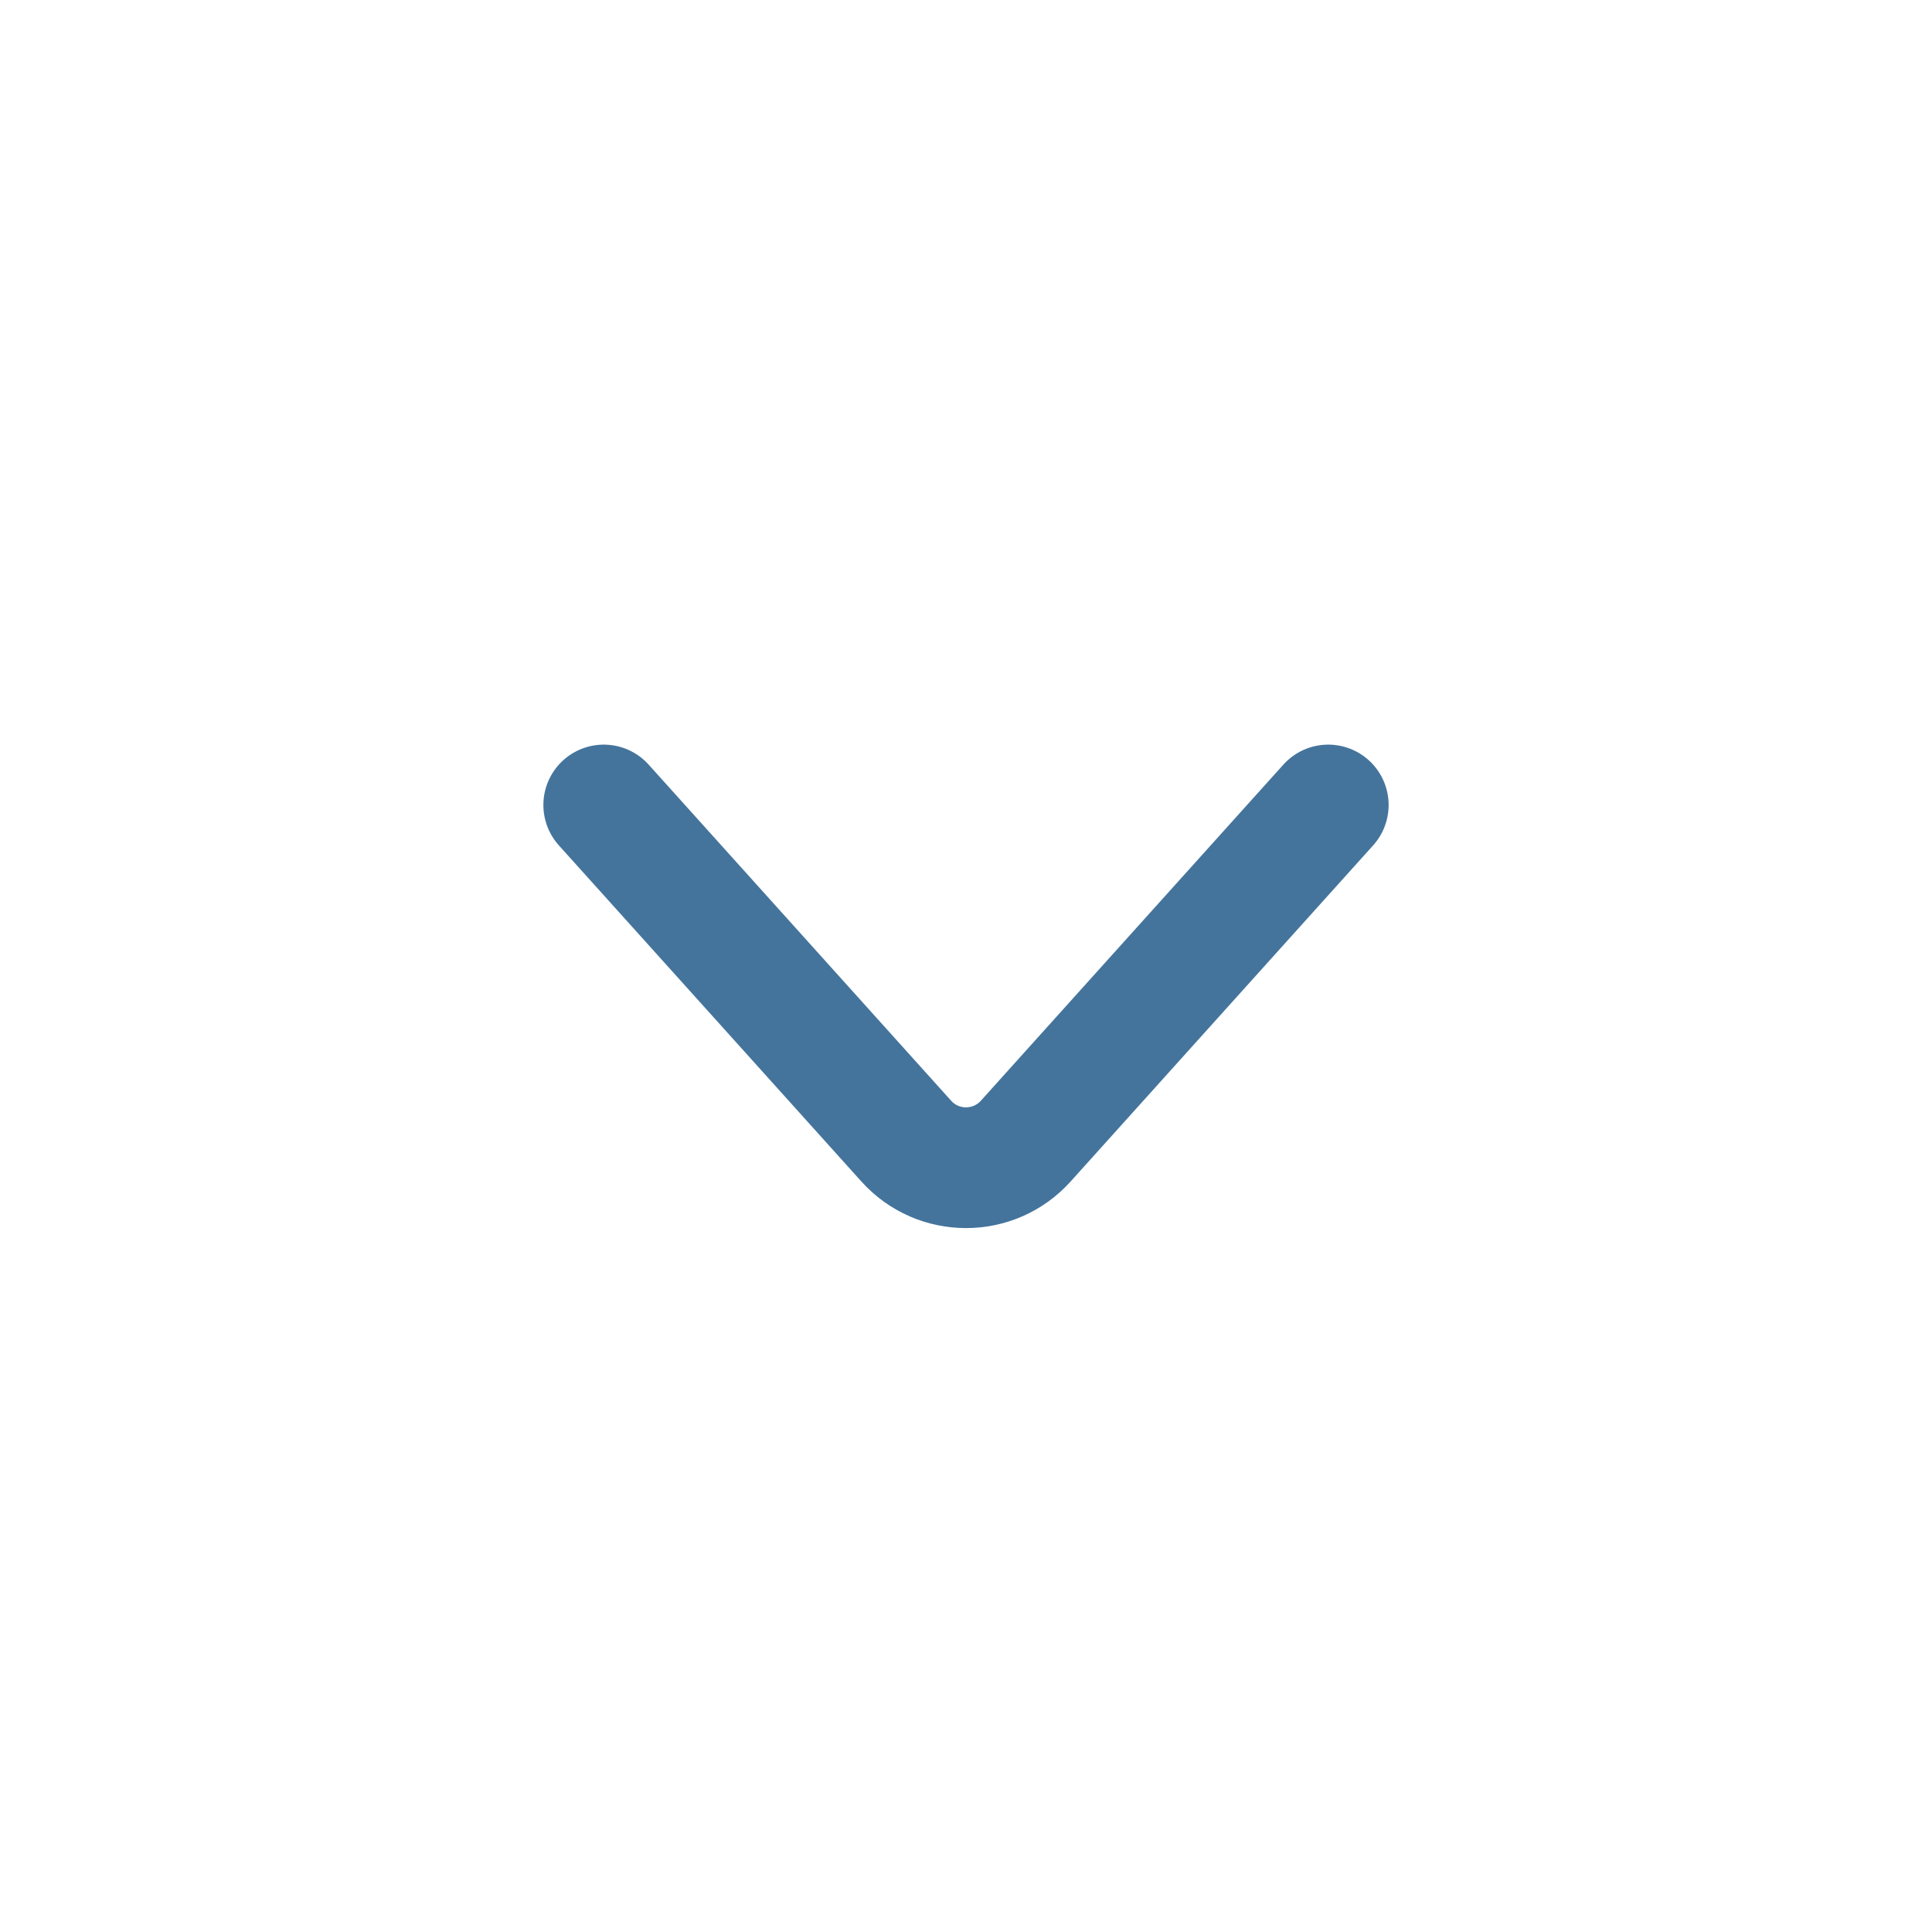 <svg width="18" height="18" viewBox="0 0 18 18" fill="none" xmlns="http://www.w3.org/2000/svg">
<g id="popo/linear/arrow-down">
<path id="Vector 417" d="M5.625 7.5L8.443 10.631C8.74 10.962 9.26 10.962 9.557 10.631L12.375 7.5" stroke="#44749C" stroke-width="1.125" stroke-linecap="round"/>
</g>
</svg>
